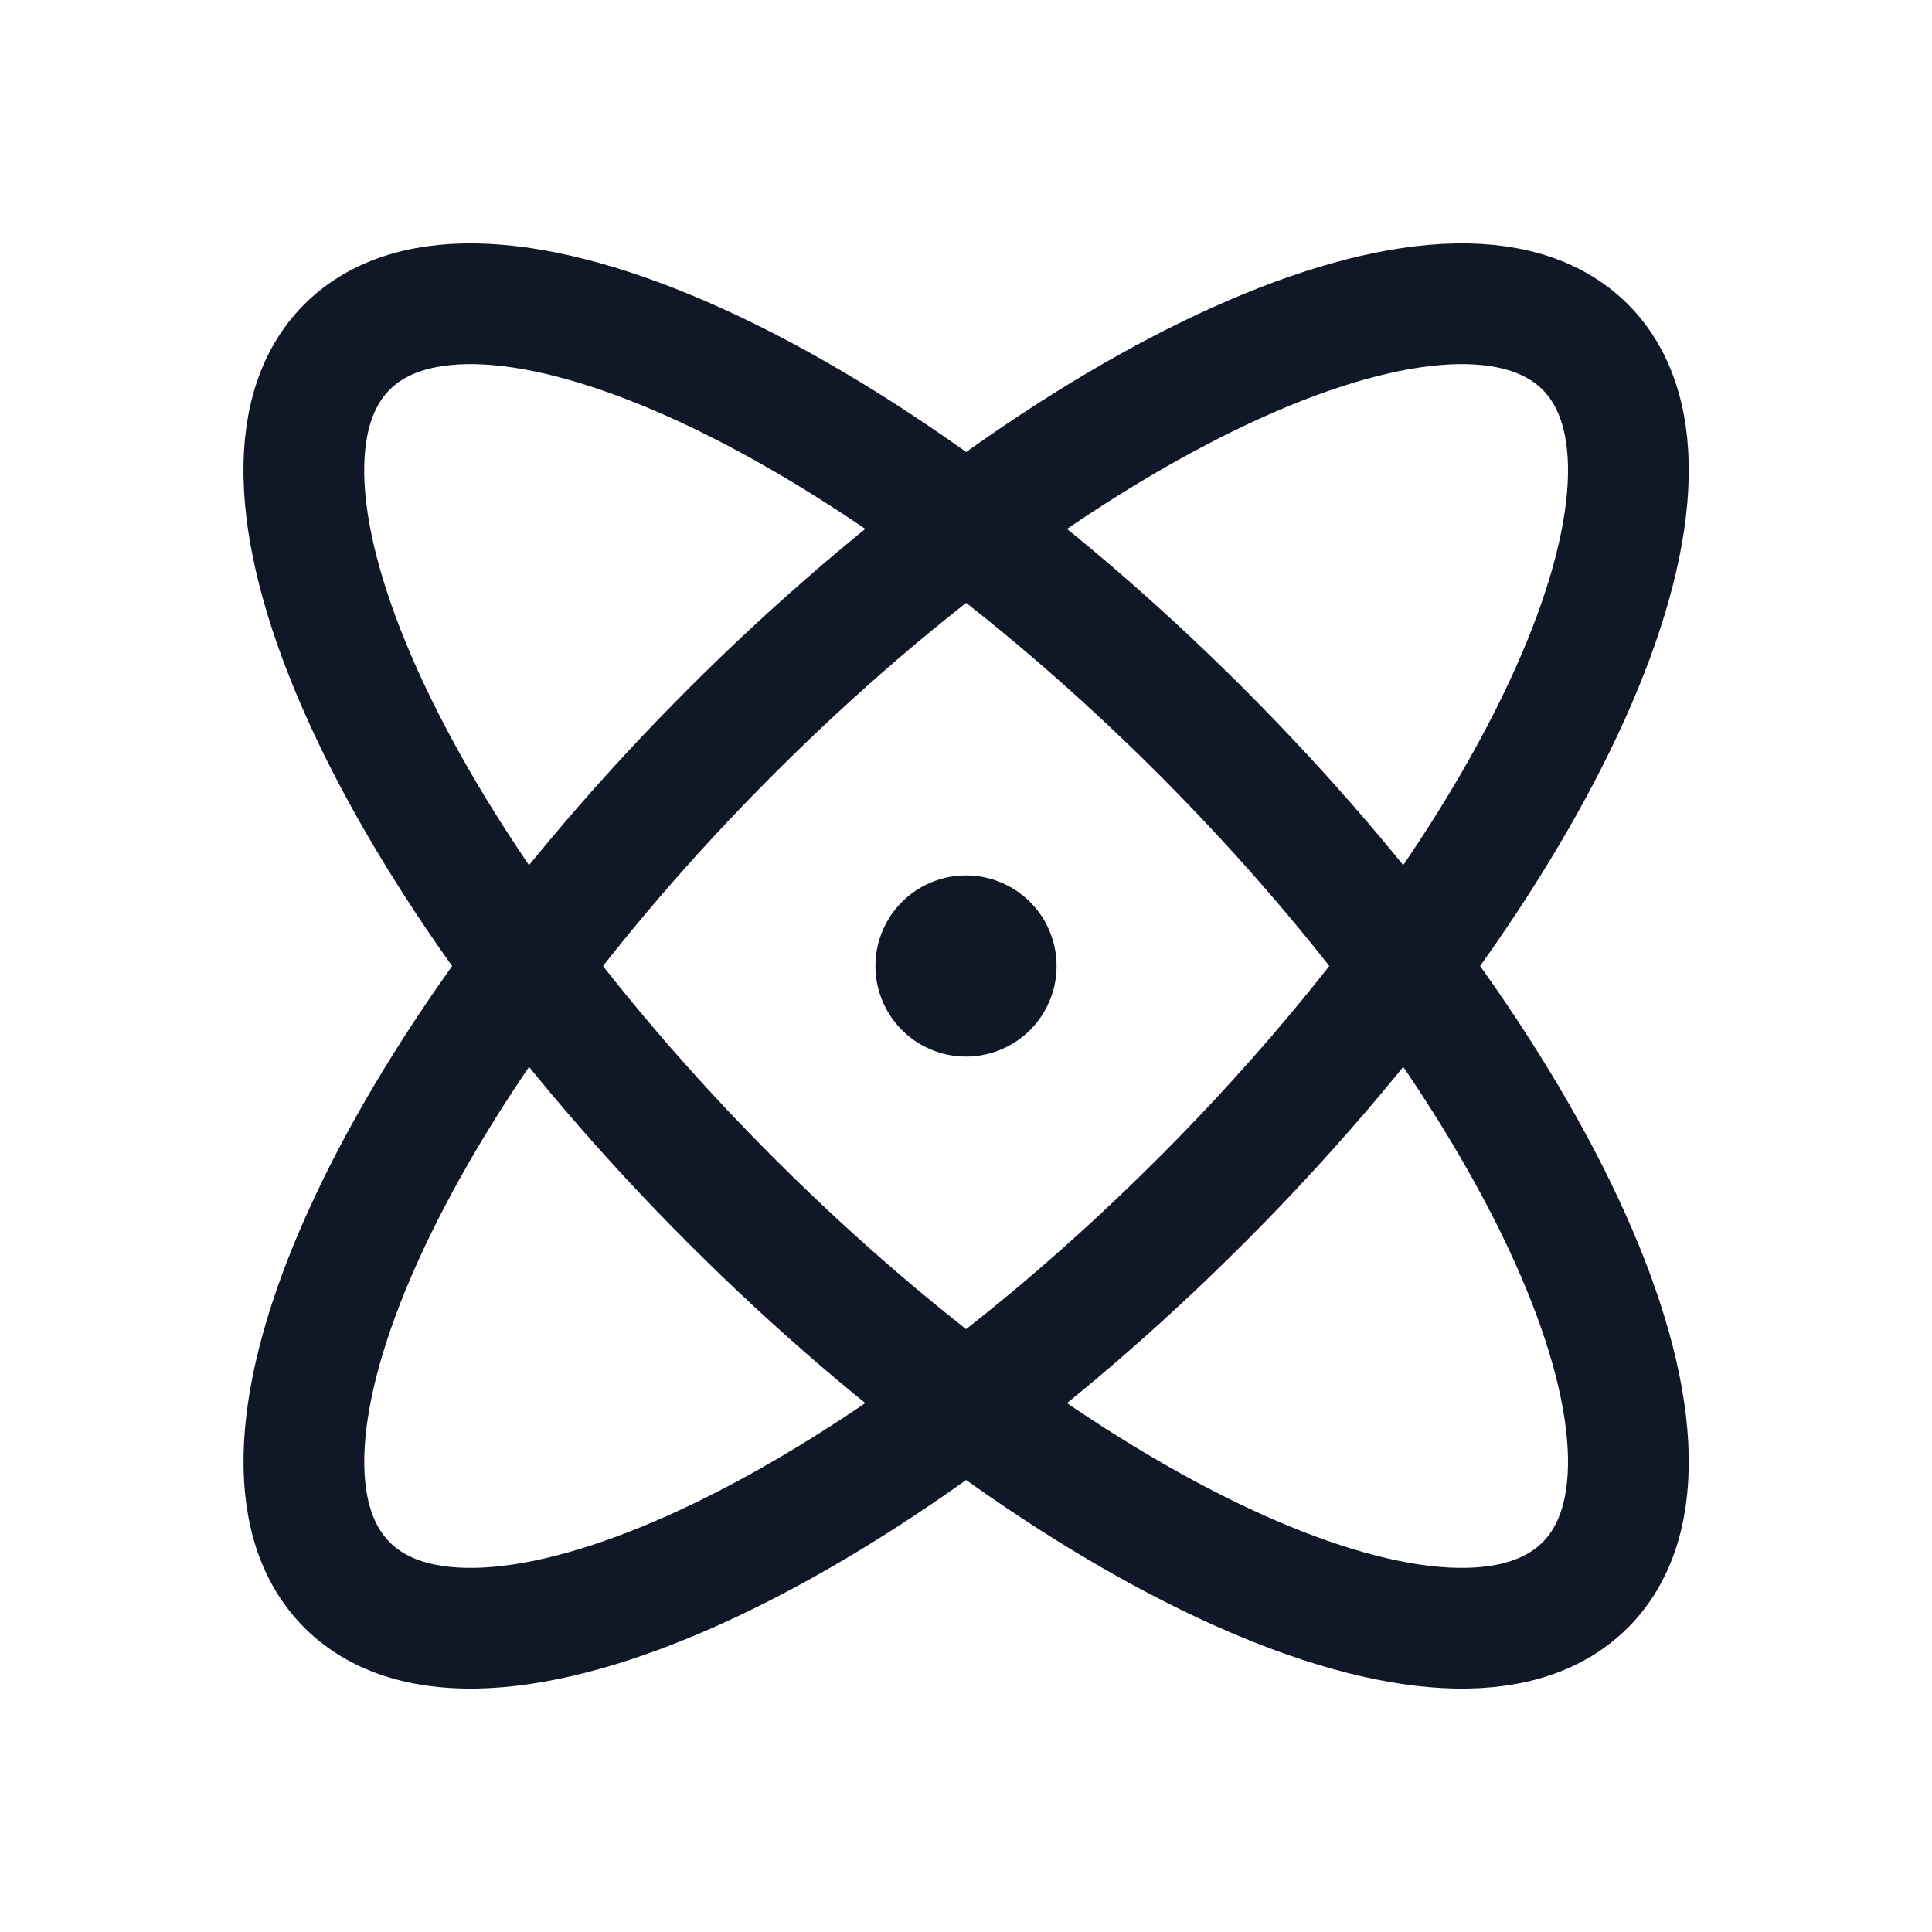 <svg xmlns="http://www.w3.org/2000/svg" width="32" height="32" fill="none"><g clip-path="url(#a)"><path stroke="#101828" stroke-linecap="round" stroke-linejoin="round" stroke-width="2" d="M26.256 26.253c2.147-2.148-.702-8.48-6.364-14.142C14.229 6.448 7.897 3.599 5.748 5.747c-2.148 2.148.702 8.48 6.364 14.142 5.663 5.663 11.995 8.512 14.143 6.364Z"/><path stroke="#101828" stroke-linecap="round" stroke-linejoin="round" stroke-width="2" d="M19.892 19.89c5.662-5.664 8.511-11.995 6.364-14.143-2.148-2.148-8.48.701-14.143 6.364-5.662 5.662-8.512 11.994-6.364 14.142 2.148 2.148 8.48-.701 14.143-6.364Z"/><path fill="#101828" d="M16 17.5a1.5 1.5 0 1 0 0-3 1.5 1.5 0 0 0 0 3Z"/></g><defs><clipPath id="a"><rect width="32" height="32" fill="#fff" rx="5"/></clipPath></defs></svg>
